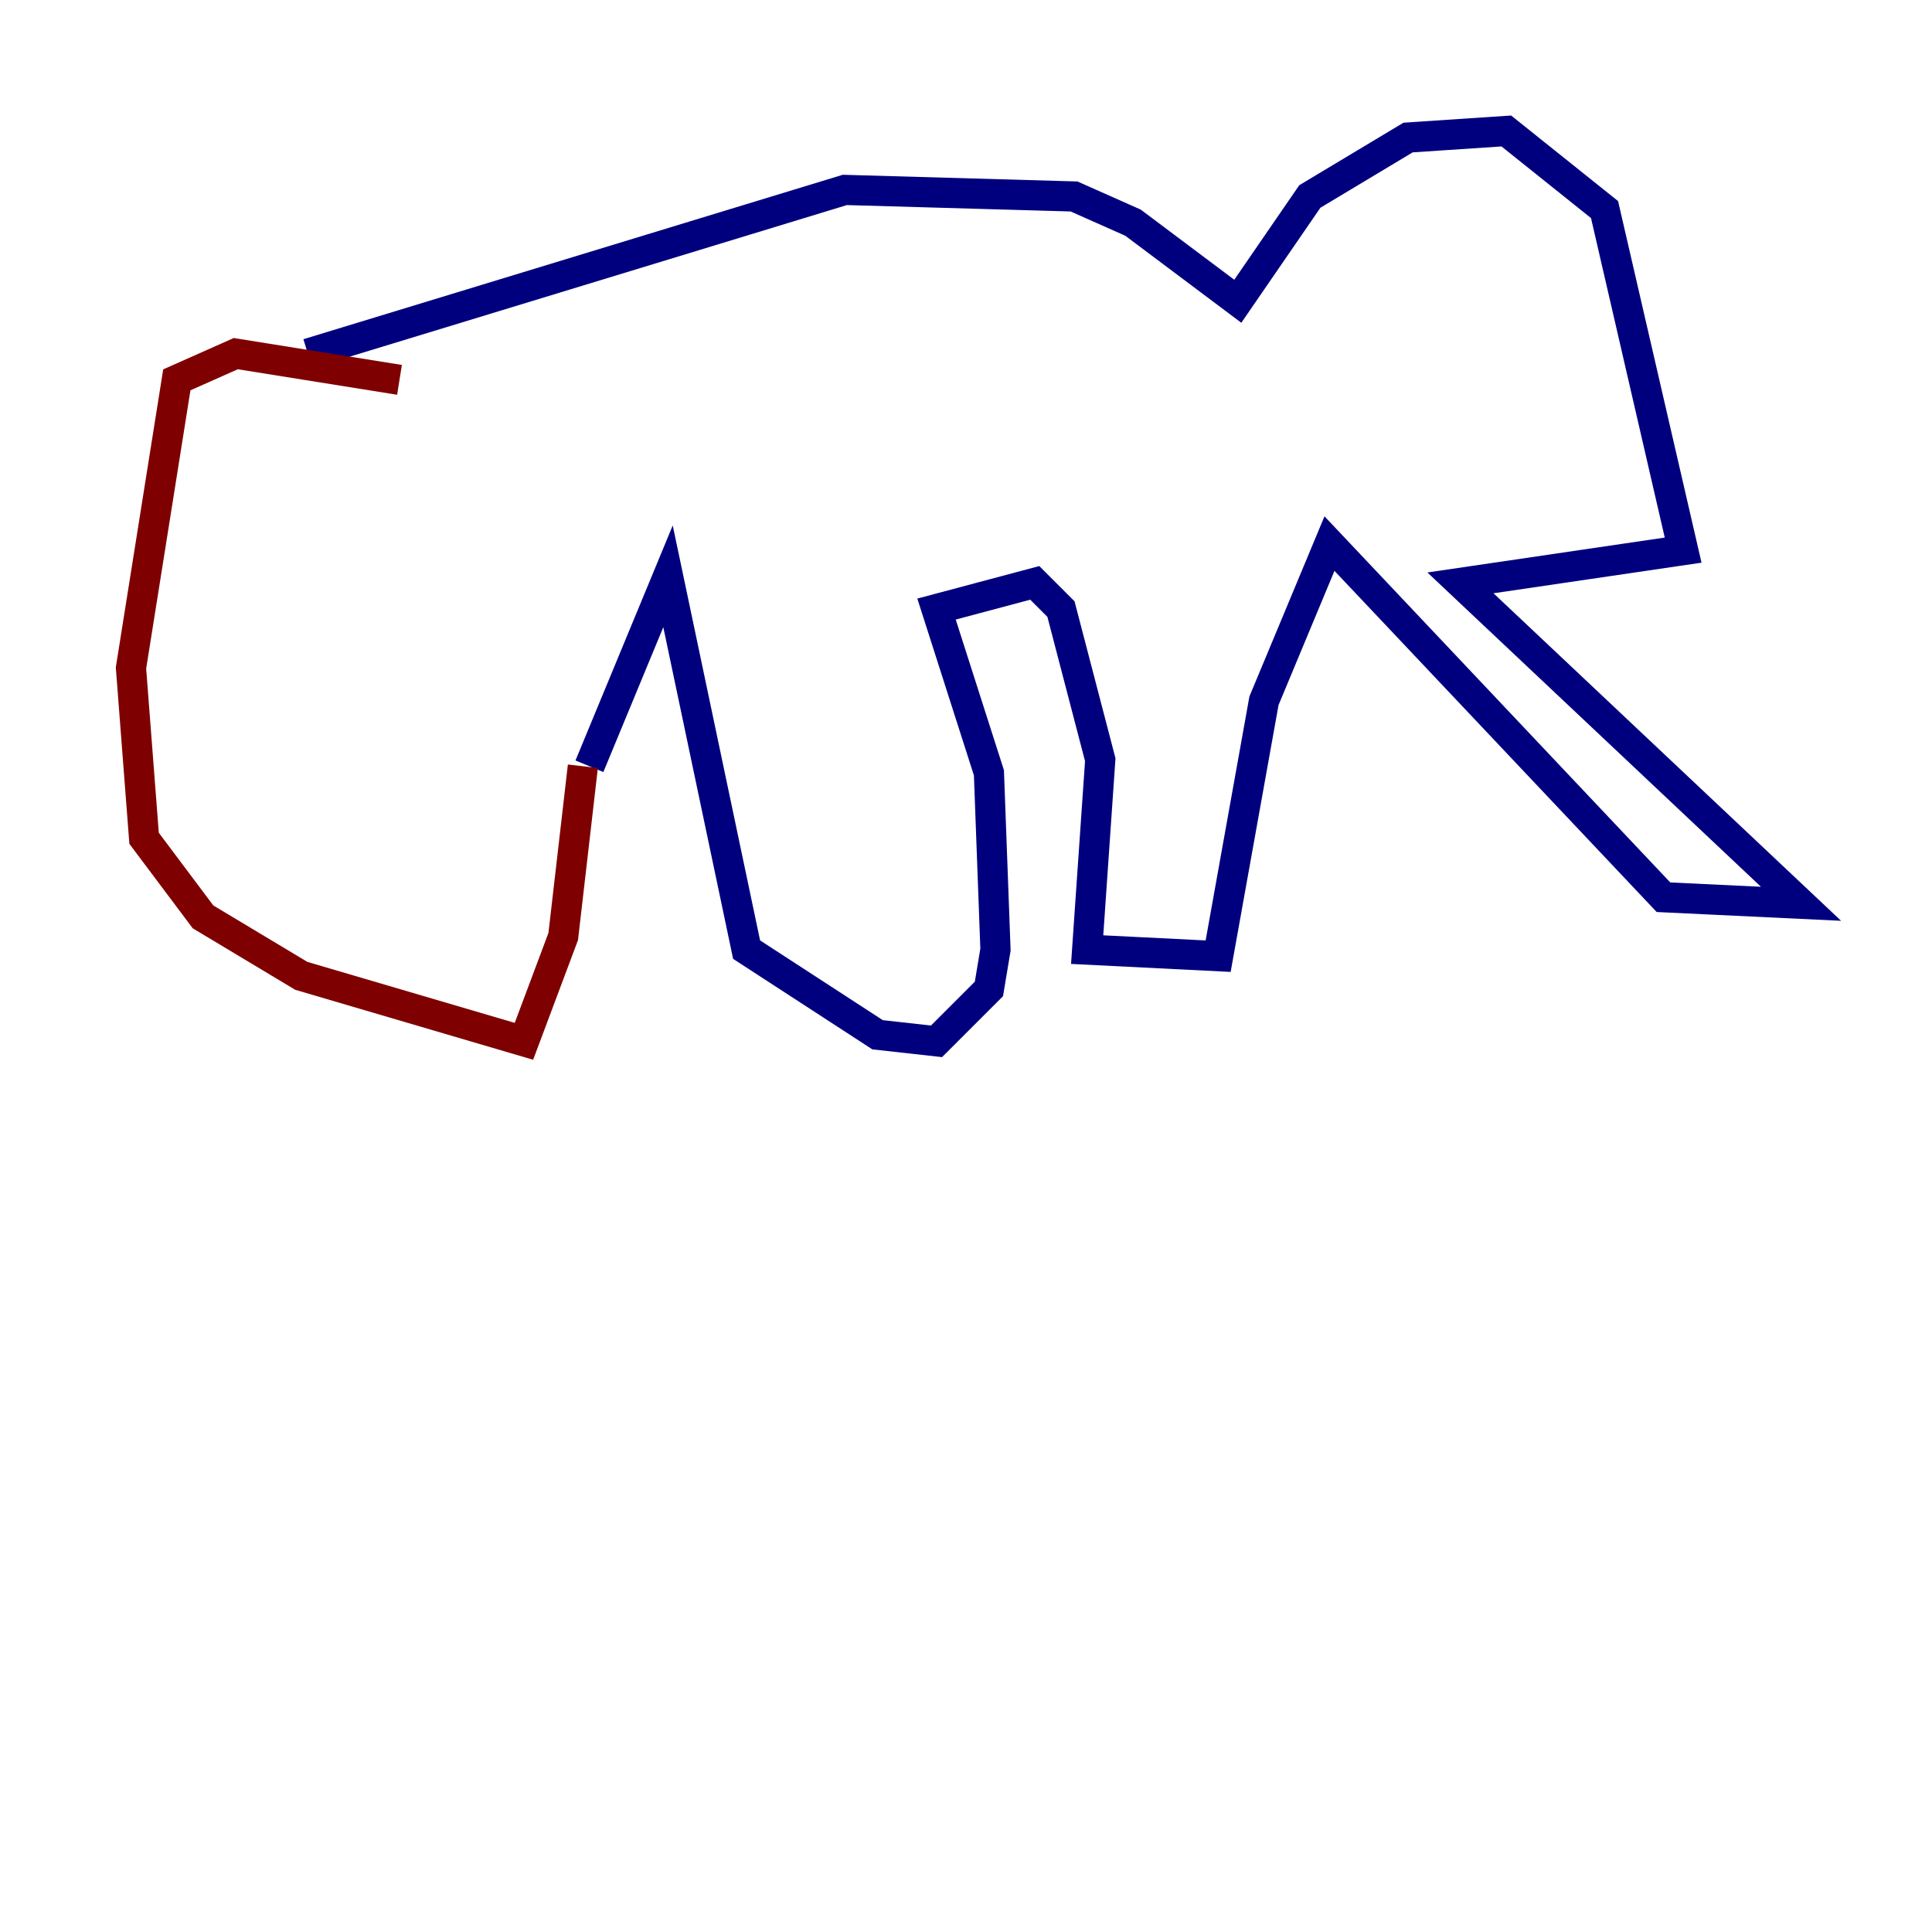 <?xml version="1.0" encoding="utf-8" ?>
<svg baseProfile="tiny" height="128" version="1.2" viewBox="0,0,128,128" width="128" xmlns="http://www.w3.org/2000/svg" xmlns:ev="http://www.w3.org/2001/xml-events" xmlns:xlink="http://www.w3.org/1999/xlink"><defs /><polyline fill="none" points="20.393,23.43 55.973,12.583 71.159,13.017 75.064,14.752 82.007,19.959 86.78,13.017 93.288,9.112 99.797,8.678 106.305,13.885 111.512,36.447 96.759,38.617 119.322,59.878 110.21,59.444 88.081,36.014 83.742,46.427 80.705,63.349 72.027,62.915 72.895,50.332 70.291,40.352 68.556,38.617 62.047,40.352 65.519,51.2 65.953,62.915 65.519,65.519 62.047,68.99 58.142,68.556 49.464,62.915 44.258,38.183 39.051,50.766" stroke="#00007f" stroke-width="2" /><polyline fill="none" points="38.617,50.766 37.315,62.047 34.712,68.99 19.959,64.651 13.451,60.746 9.546,55.539 8.678,44.258 11.715,25.166 15.62,23.43 26.468,25.166" stroke="#7f0000" stroke-width="2" /></svg>